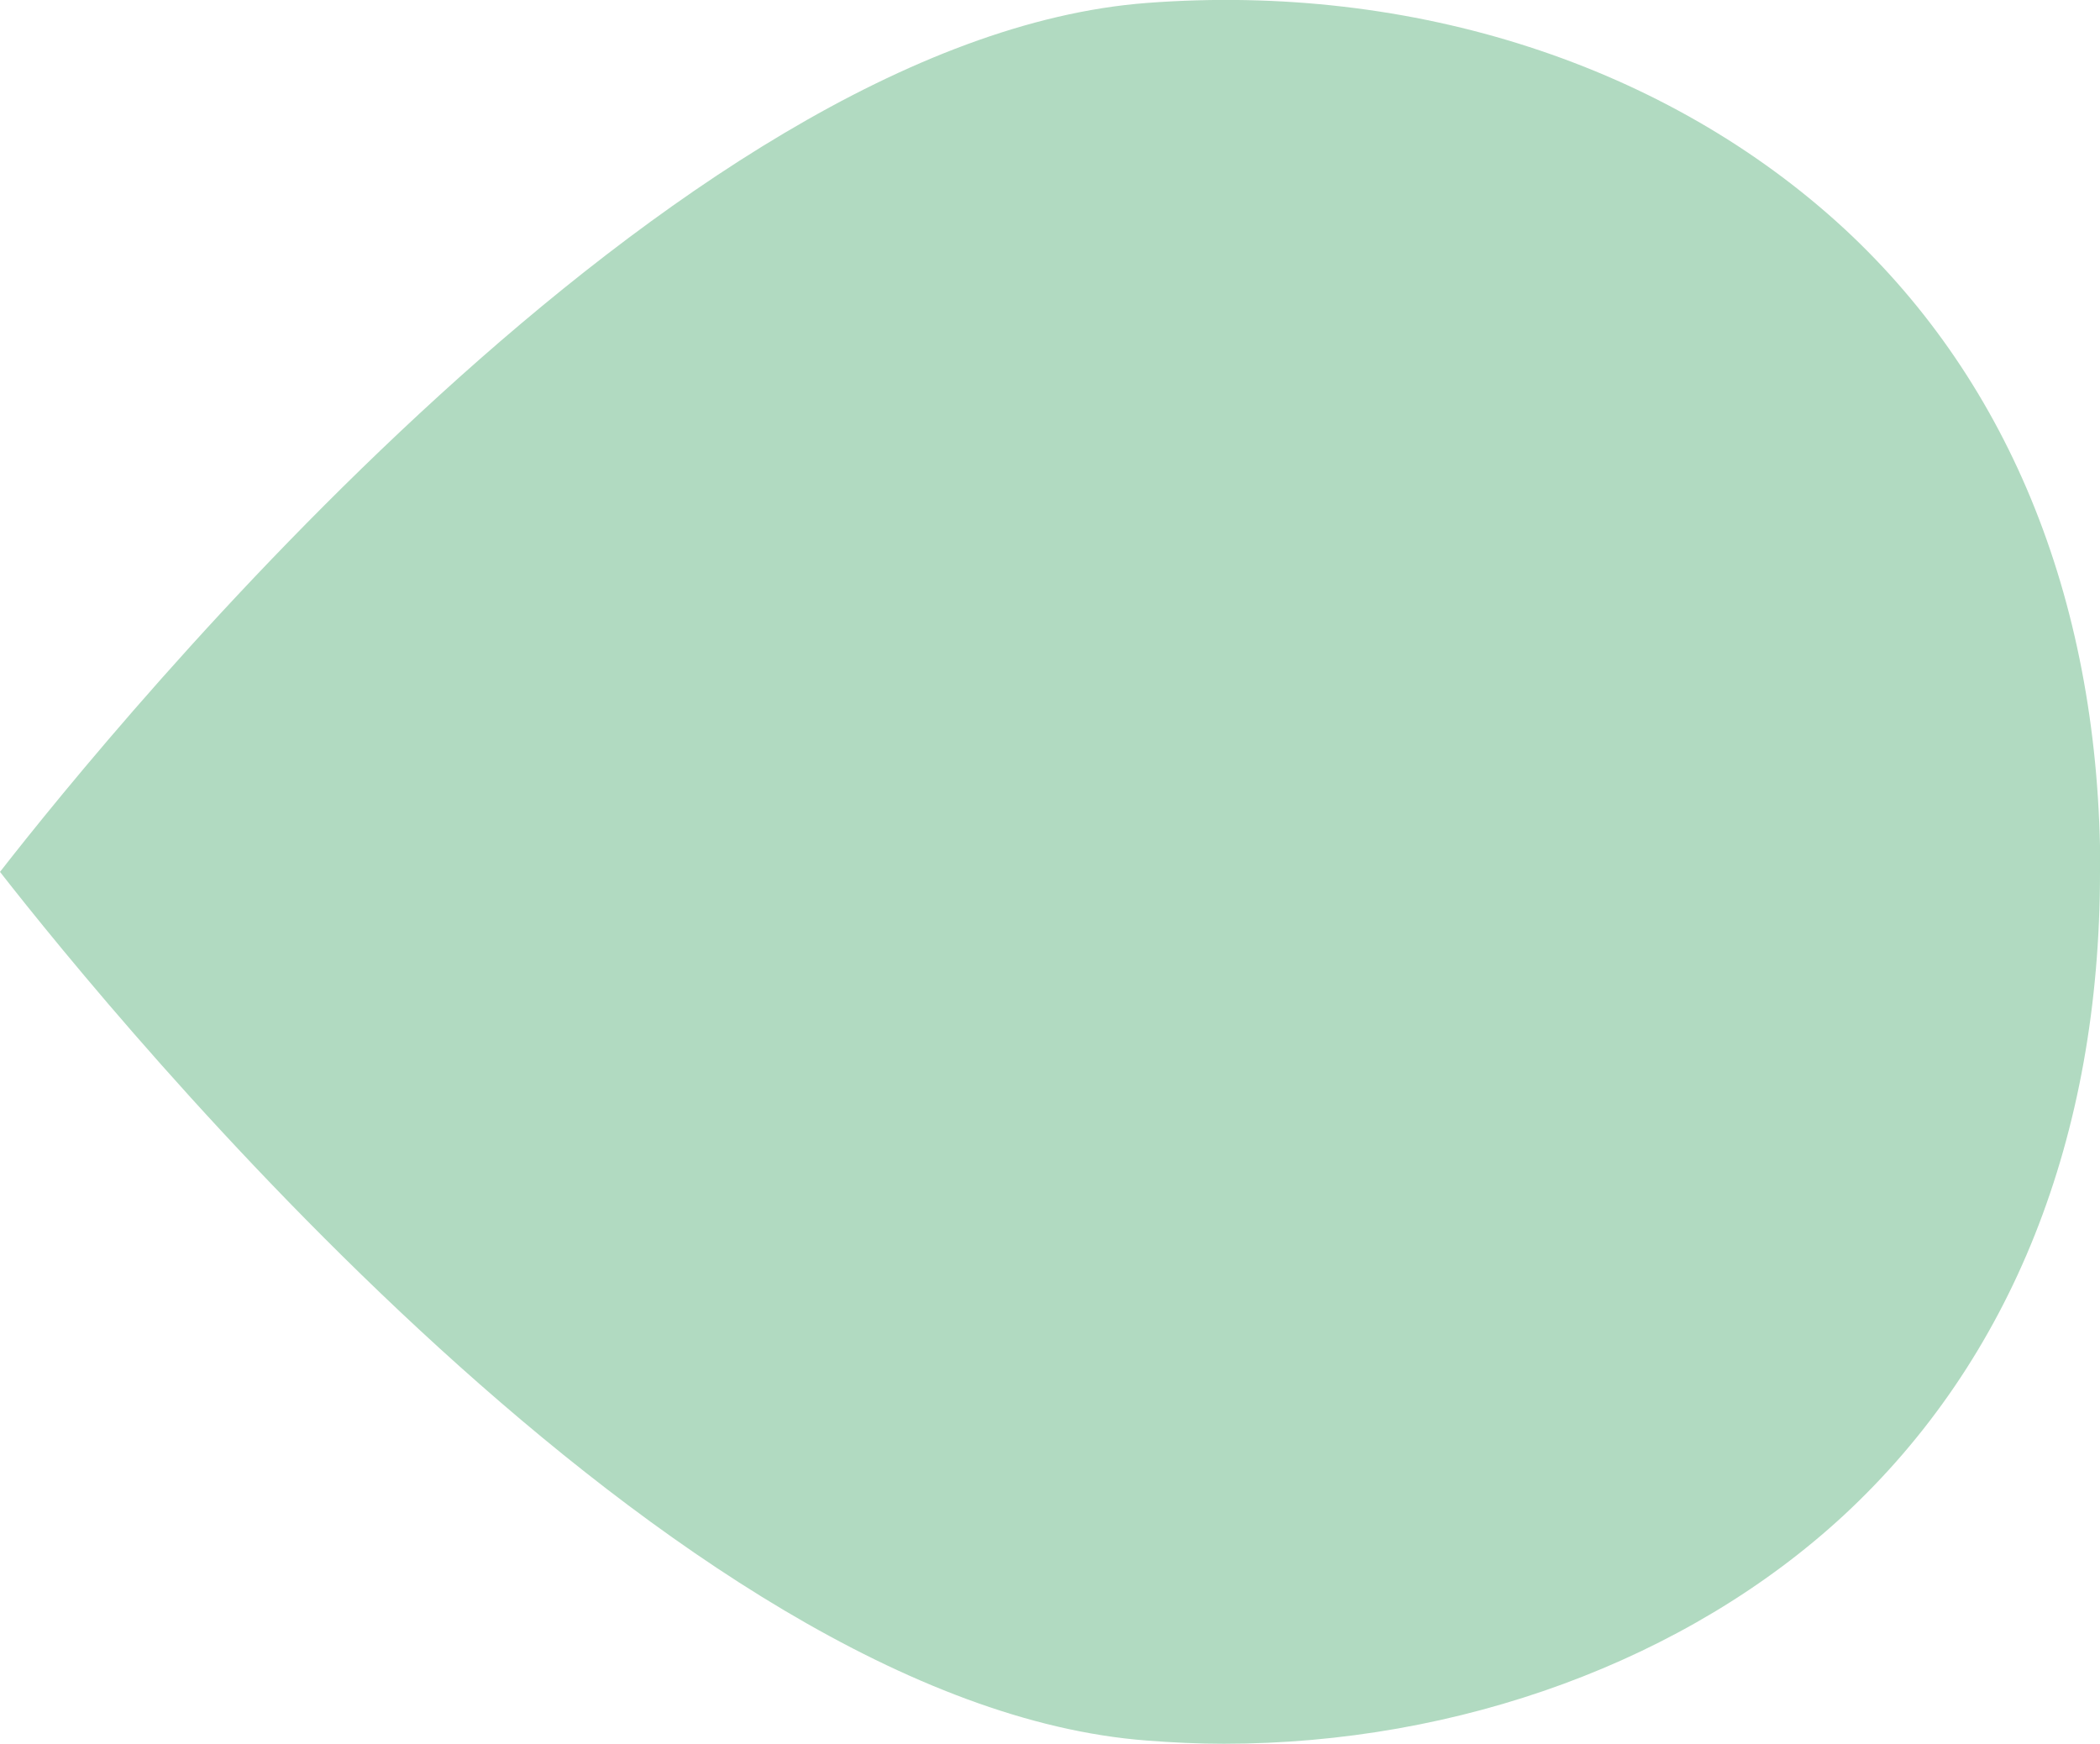 <?xml version="1.0" encoding="UTF-8"?>
<svg id="_レイヤー_2" data-name="レイヤー 2" xmlns="http://www.w3.org/2000/svg" viewBox="0 0 71.71 59.54">
  <defs>
    <style>
      .cls-1 {
        fill: #b1dac1;
      }
    </style>
  </defs>
  <g id="pc_loading">
    <path class="cls-1" d="m71.71,29.77c0,9.07-3.02,16.65-8.74,21.96-5.37,4.97-13.14,7.81-21.18,7.81-.87,0-1.74-.04-2.63-.11C23.02,58.21,3.93,34.8,0,29.77,3.93,24.73,23.01,1.32,39.17.1c9.1-.69,17.77,2.13,23.82,7.72,5.71,5.3,8.73,12.89,8.73,21.95Z"/>
  </g>
</svg>